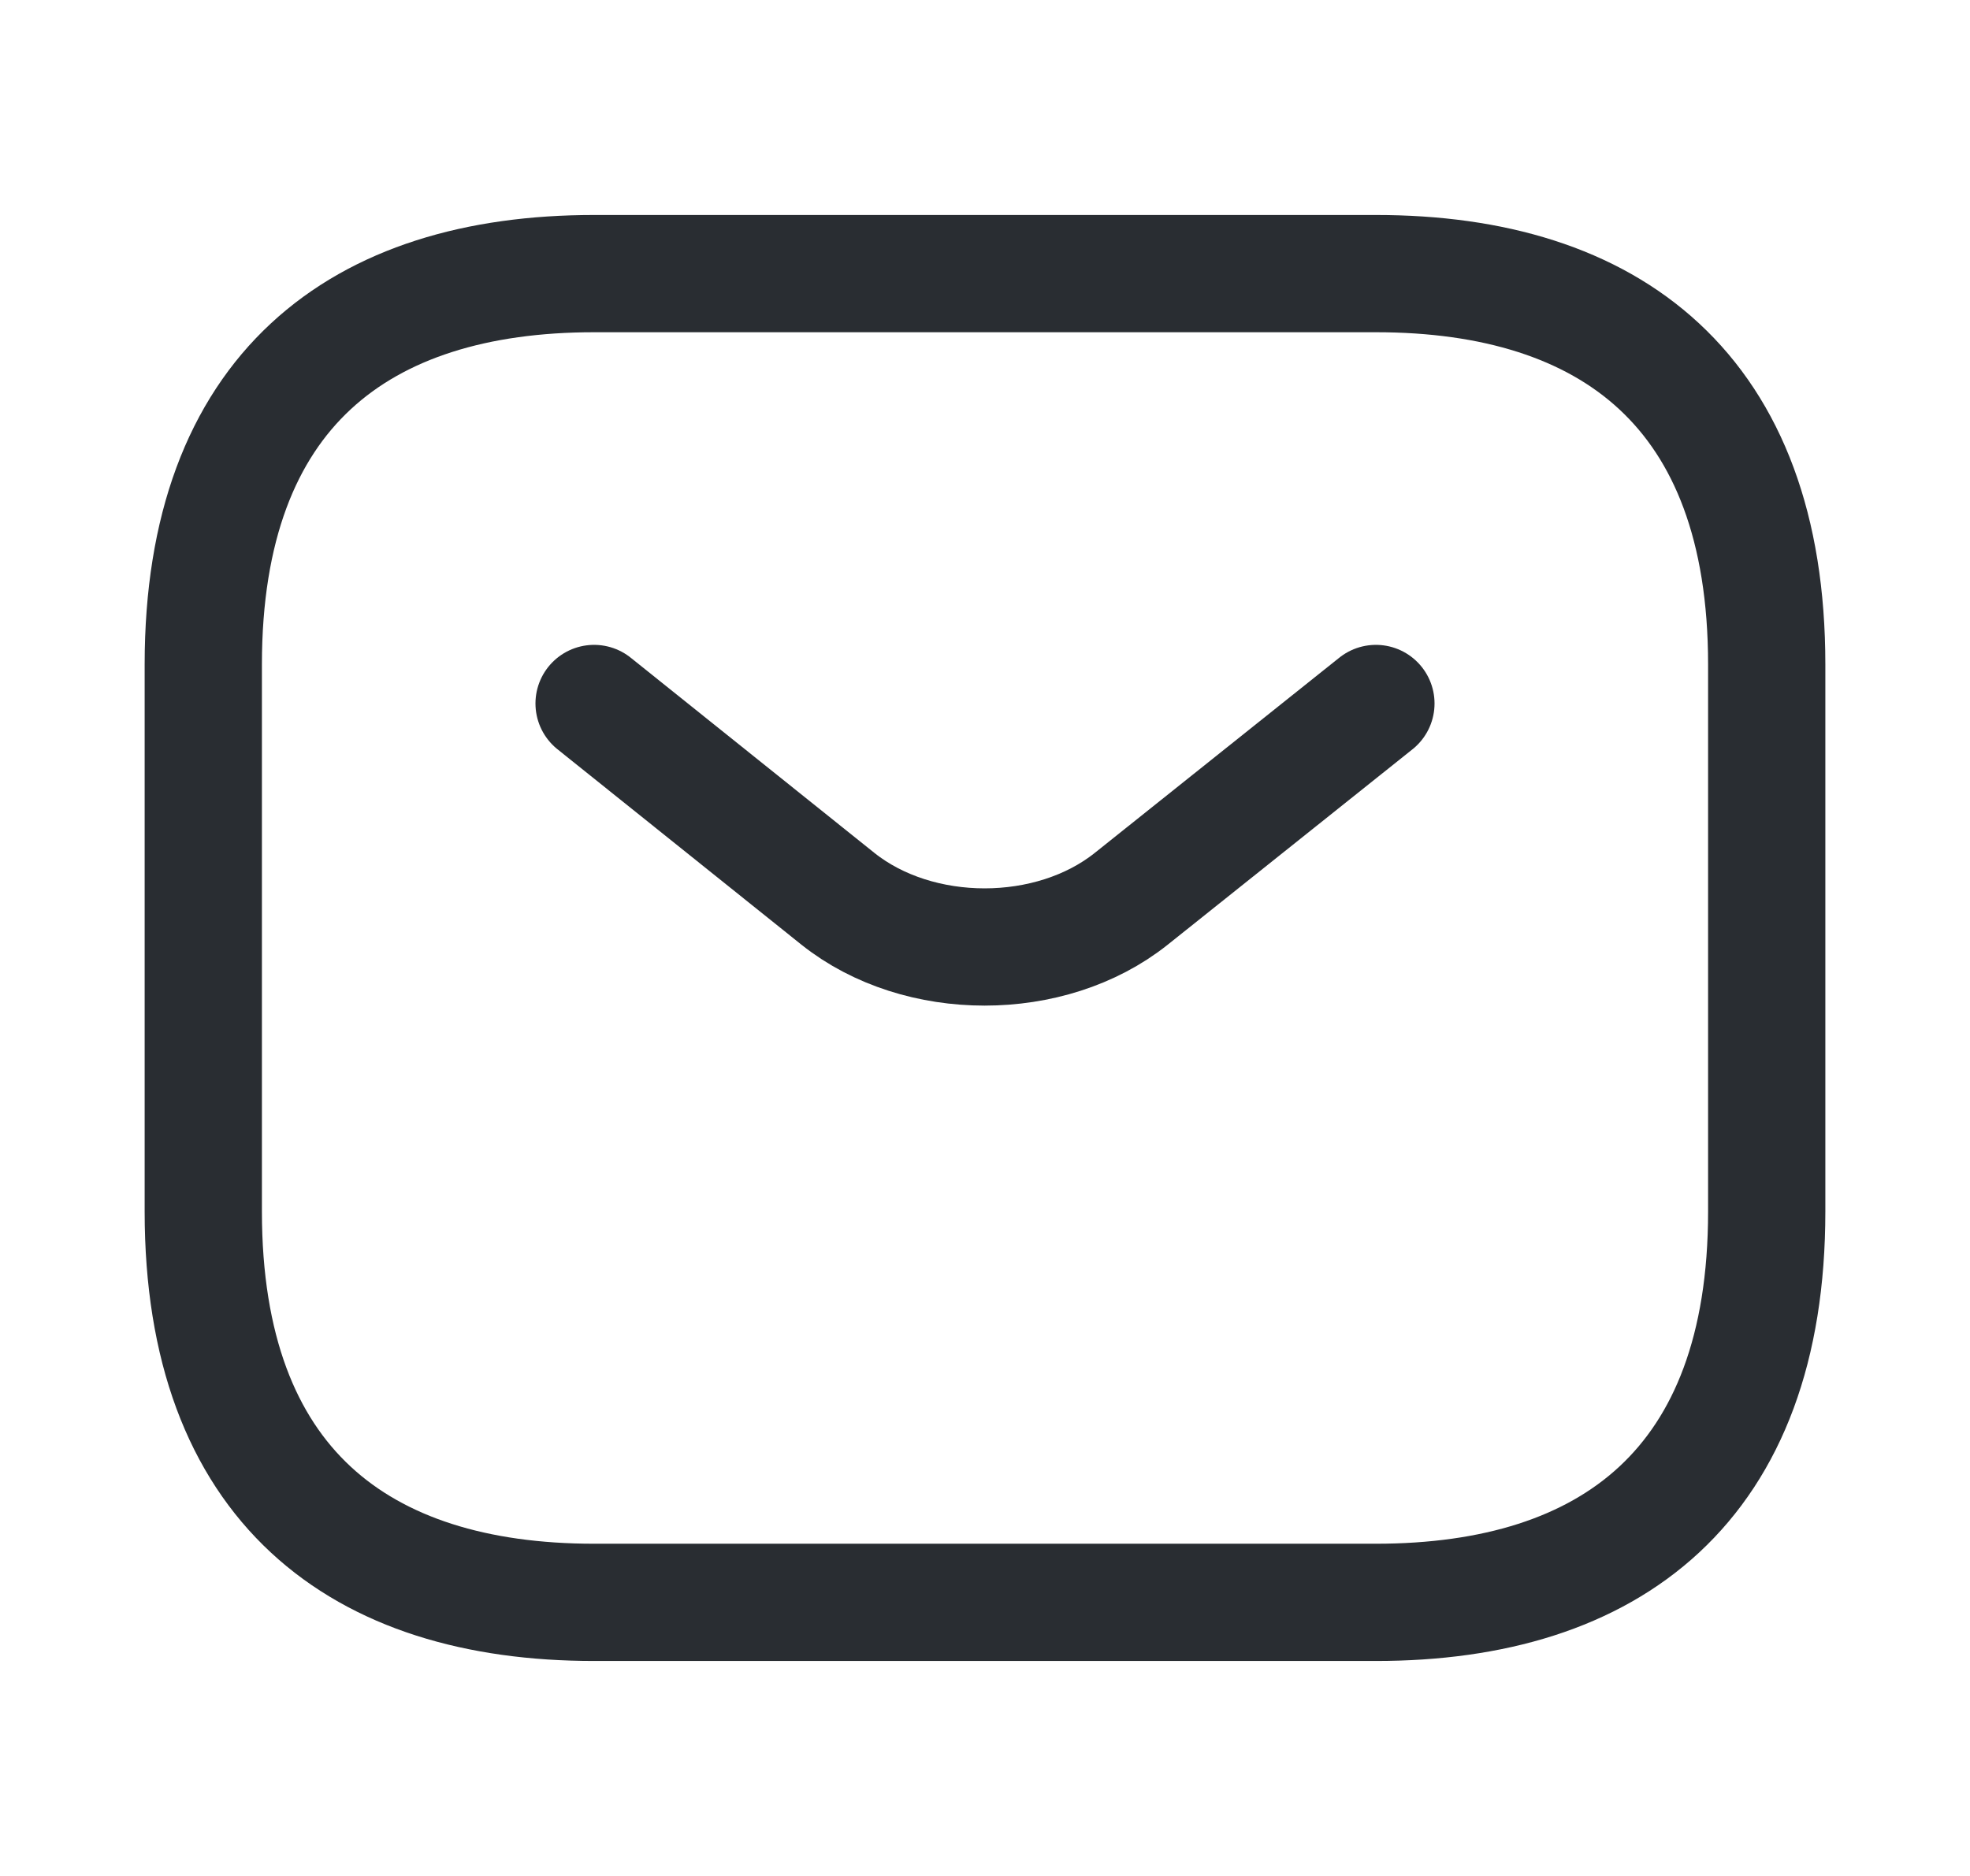 <svg width="21" height="20" viewBox="0 0 21 20" fill="none" xmlns="http://www.w3.org/2000/svg">
<path d="M14.667 17.083H6.333C3.833 17.083 2.167 15.833 2.167 12.917V7.083C2.167 4.167 3.833 2.917 6.333 2.917H14.667C17.167 2.917 18.833 4.167 18.833 7.083V12.917C18.833 15.833 17.167 17.083 14.667 17.083Z" stroke="#292D32" stroke-width="1.25" stroke-miterlimit="10" stroke-linecap="round" stroke-linejoin="round"/>
<path d="M14.667 7.5L12.058 9.583C11.2 10.267 9.792 10.267 8.933 9.583L6.333 7.5" stroke="#292D32" stroke-width="1.25" stroke-miterlimit="10" stroke-linecap="round" stroke-linejoin="round"/>
</svg>
